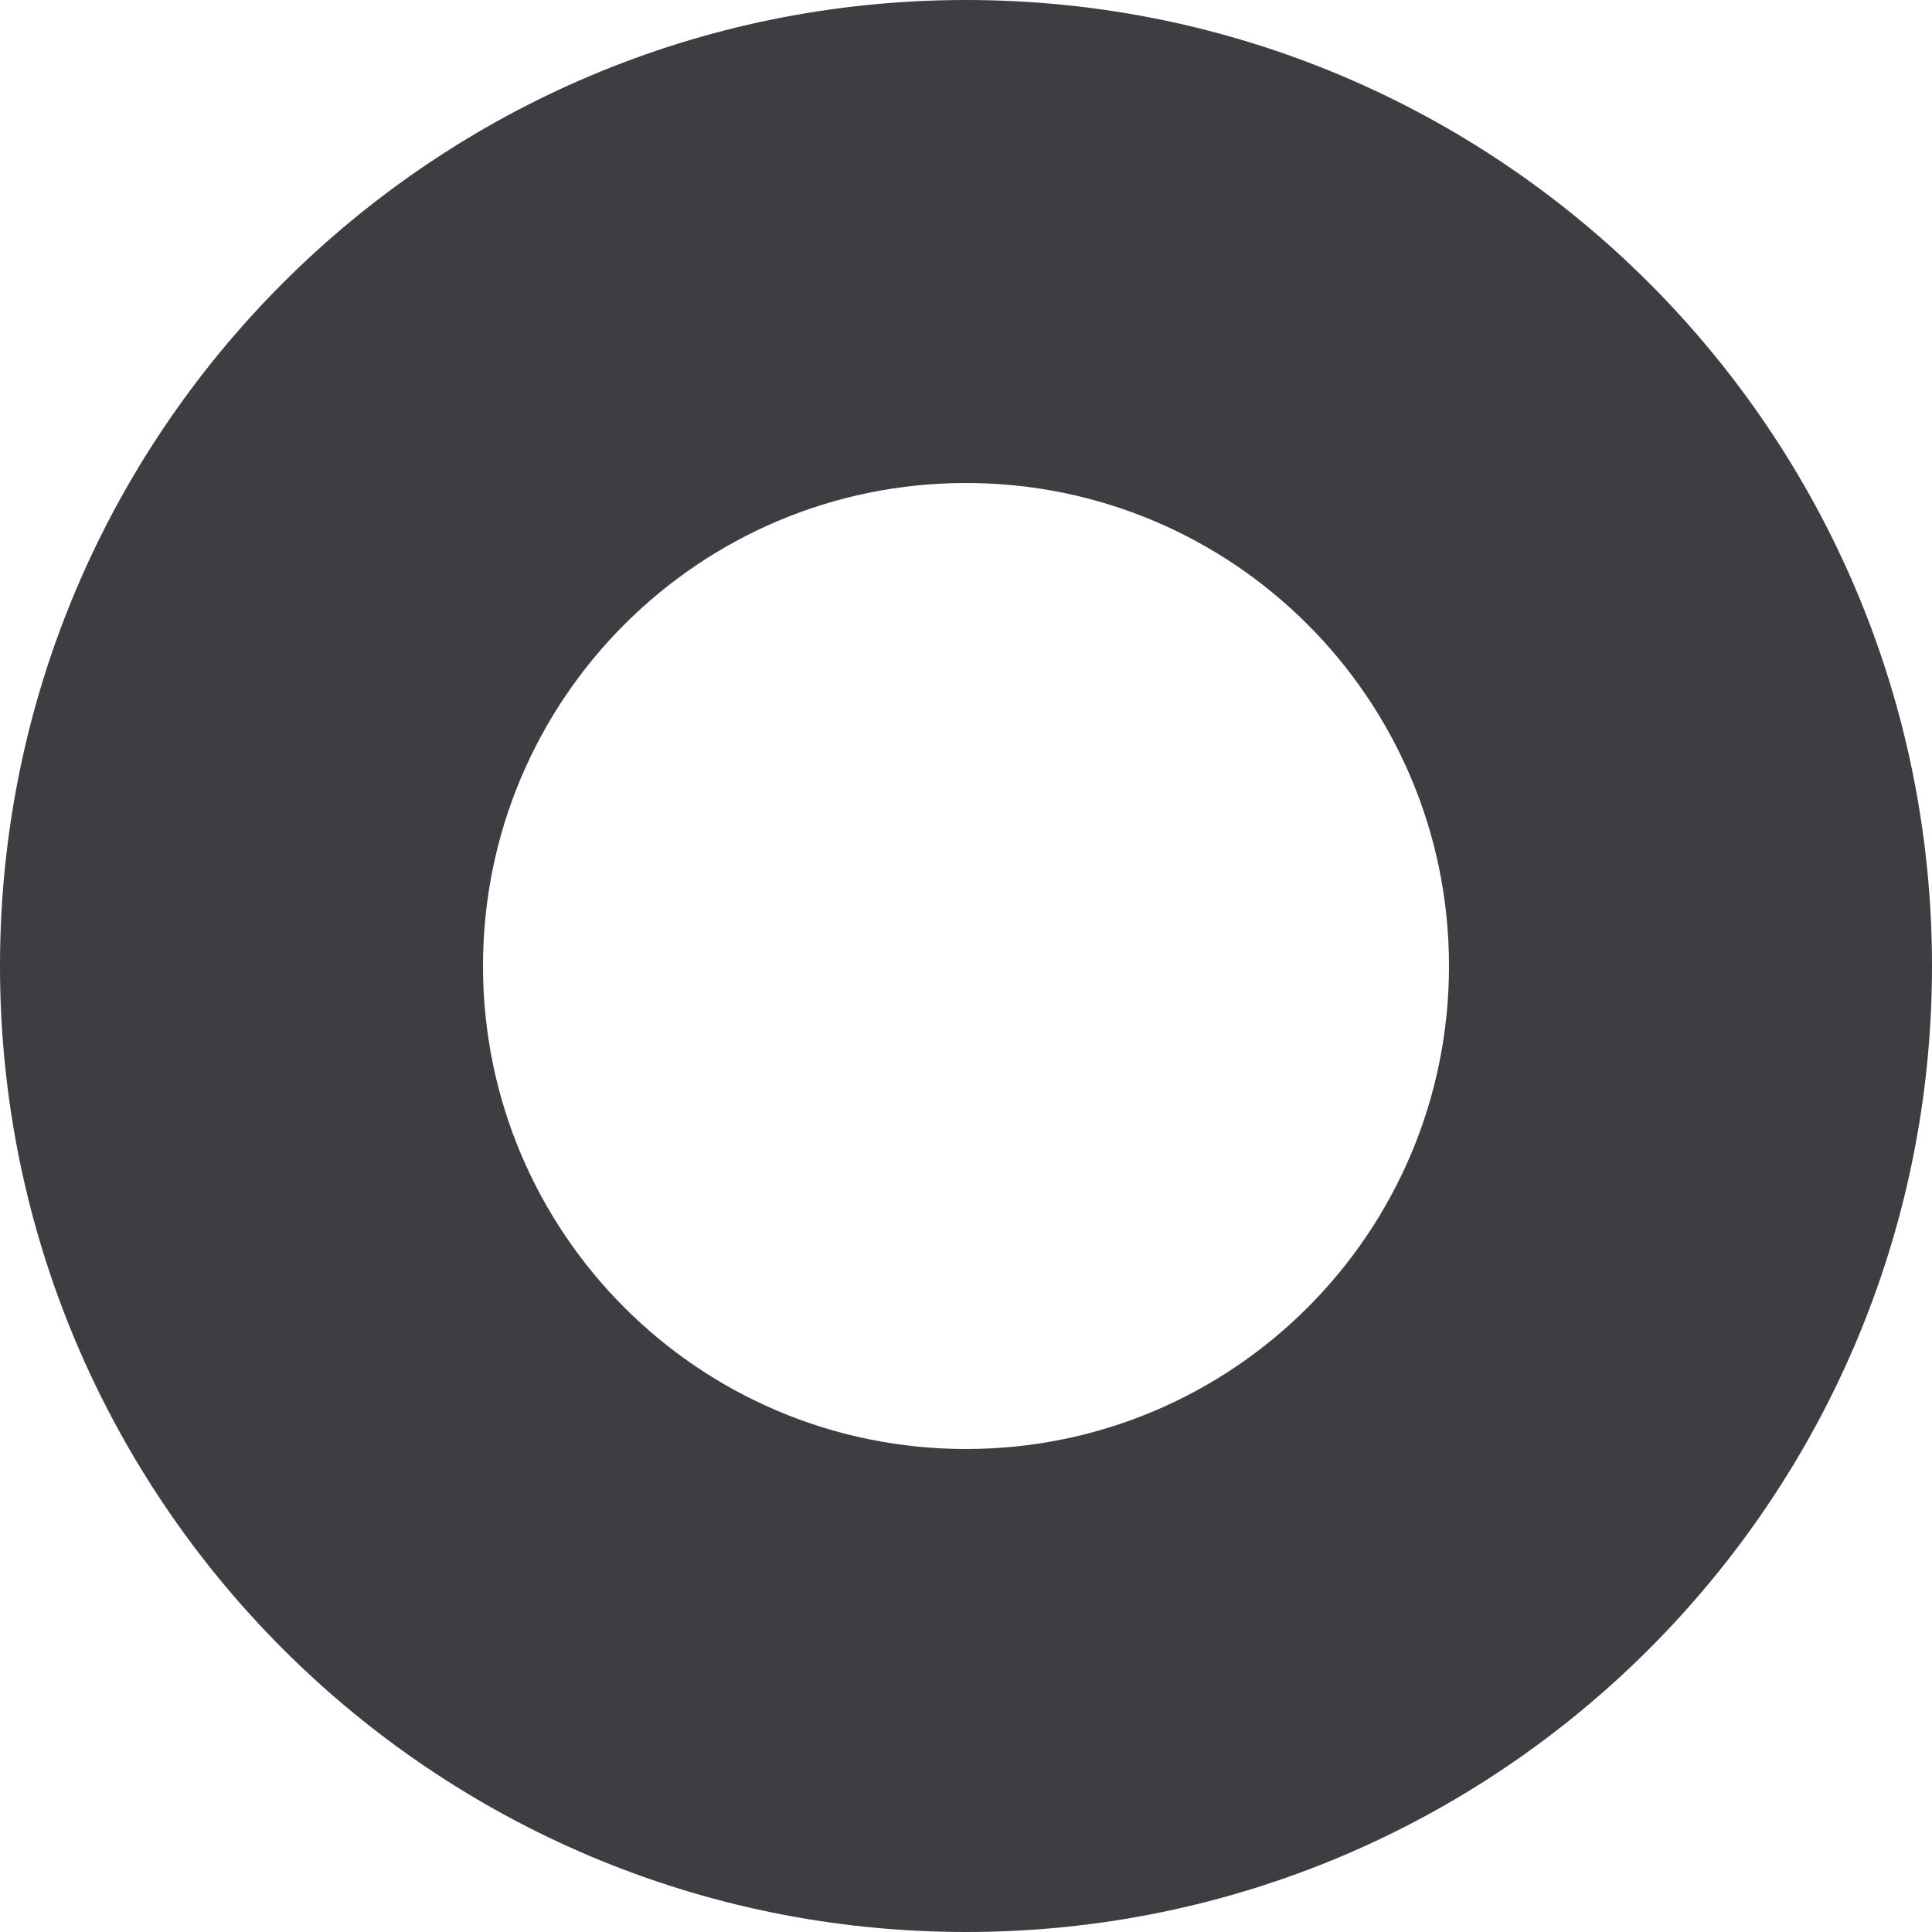<svg id="meteor-icon-kit__regular-circle-xxs" viewBox="0 0 8 8" fill="none" xmlns="http://www.w3.org/2000/svg"><path fill-rule="evenodd" clip-rule="evenodd" d="M4 8C1.791 8 0 6.209 0 4C0 1.791 1.791 0 4 0C6.209 0 8 1.791 8 4C8 6.209 6.209 8 4 8zM4 6C5.105 6 6 5.105 6 4C6 2.895 5.105 2 4 2C2.895 2 2 2.895 2 4C2 5.105 2.895 6 4 6z" fill="#3D3E42"/></svg>